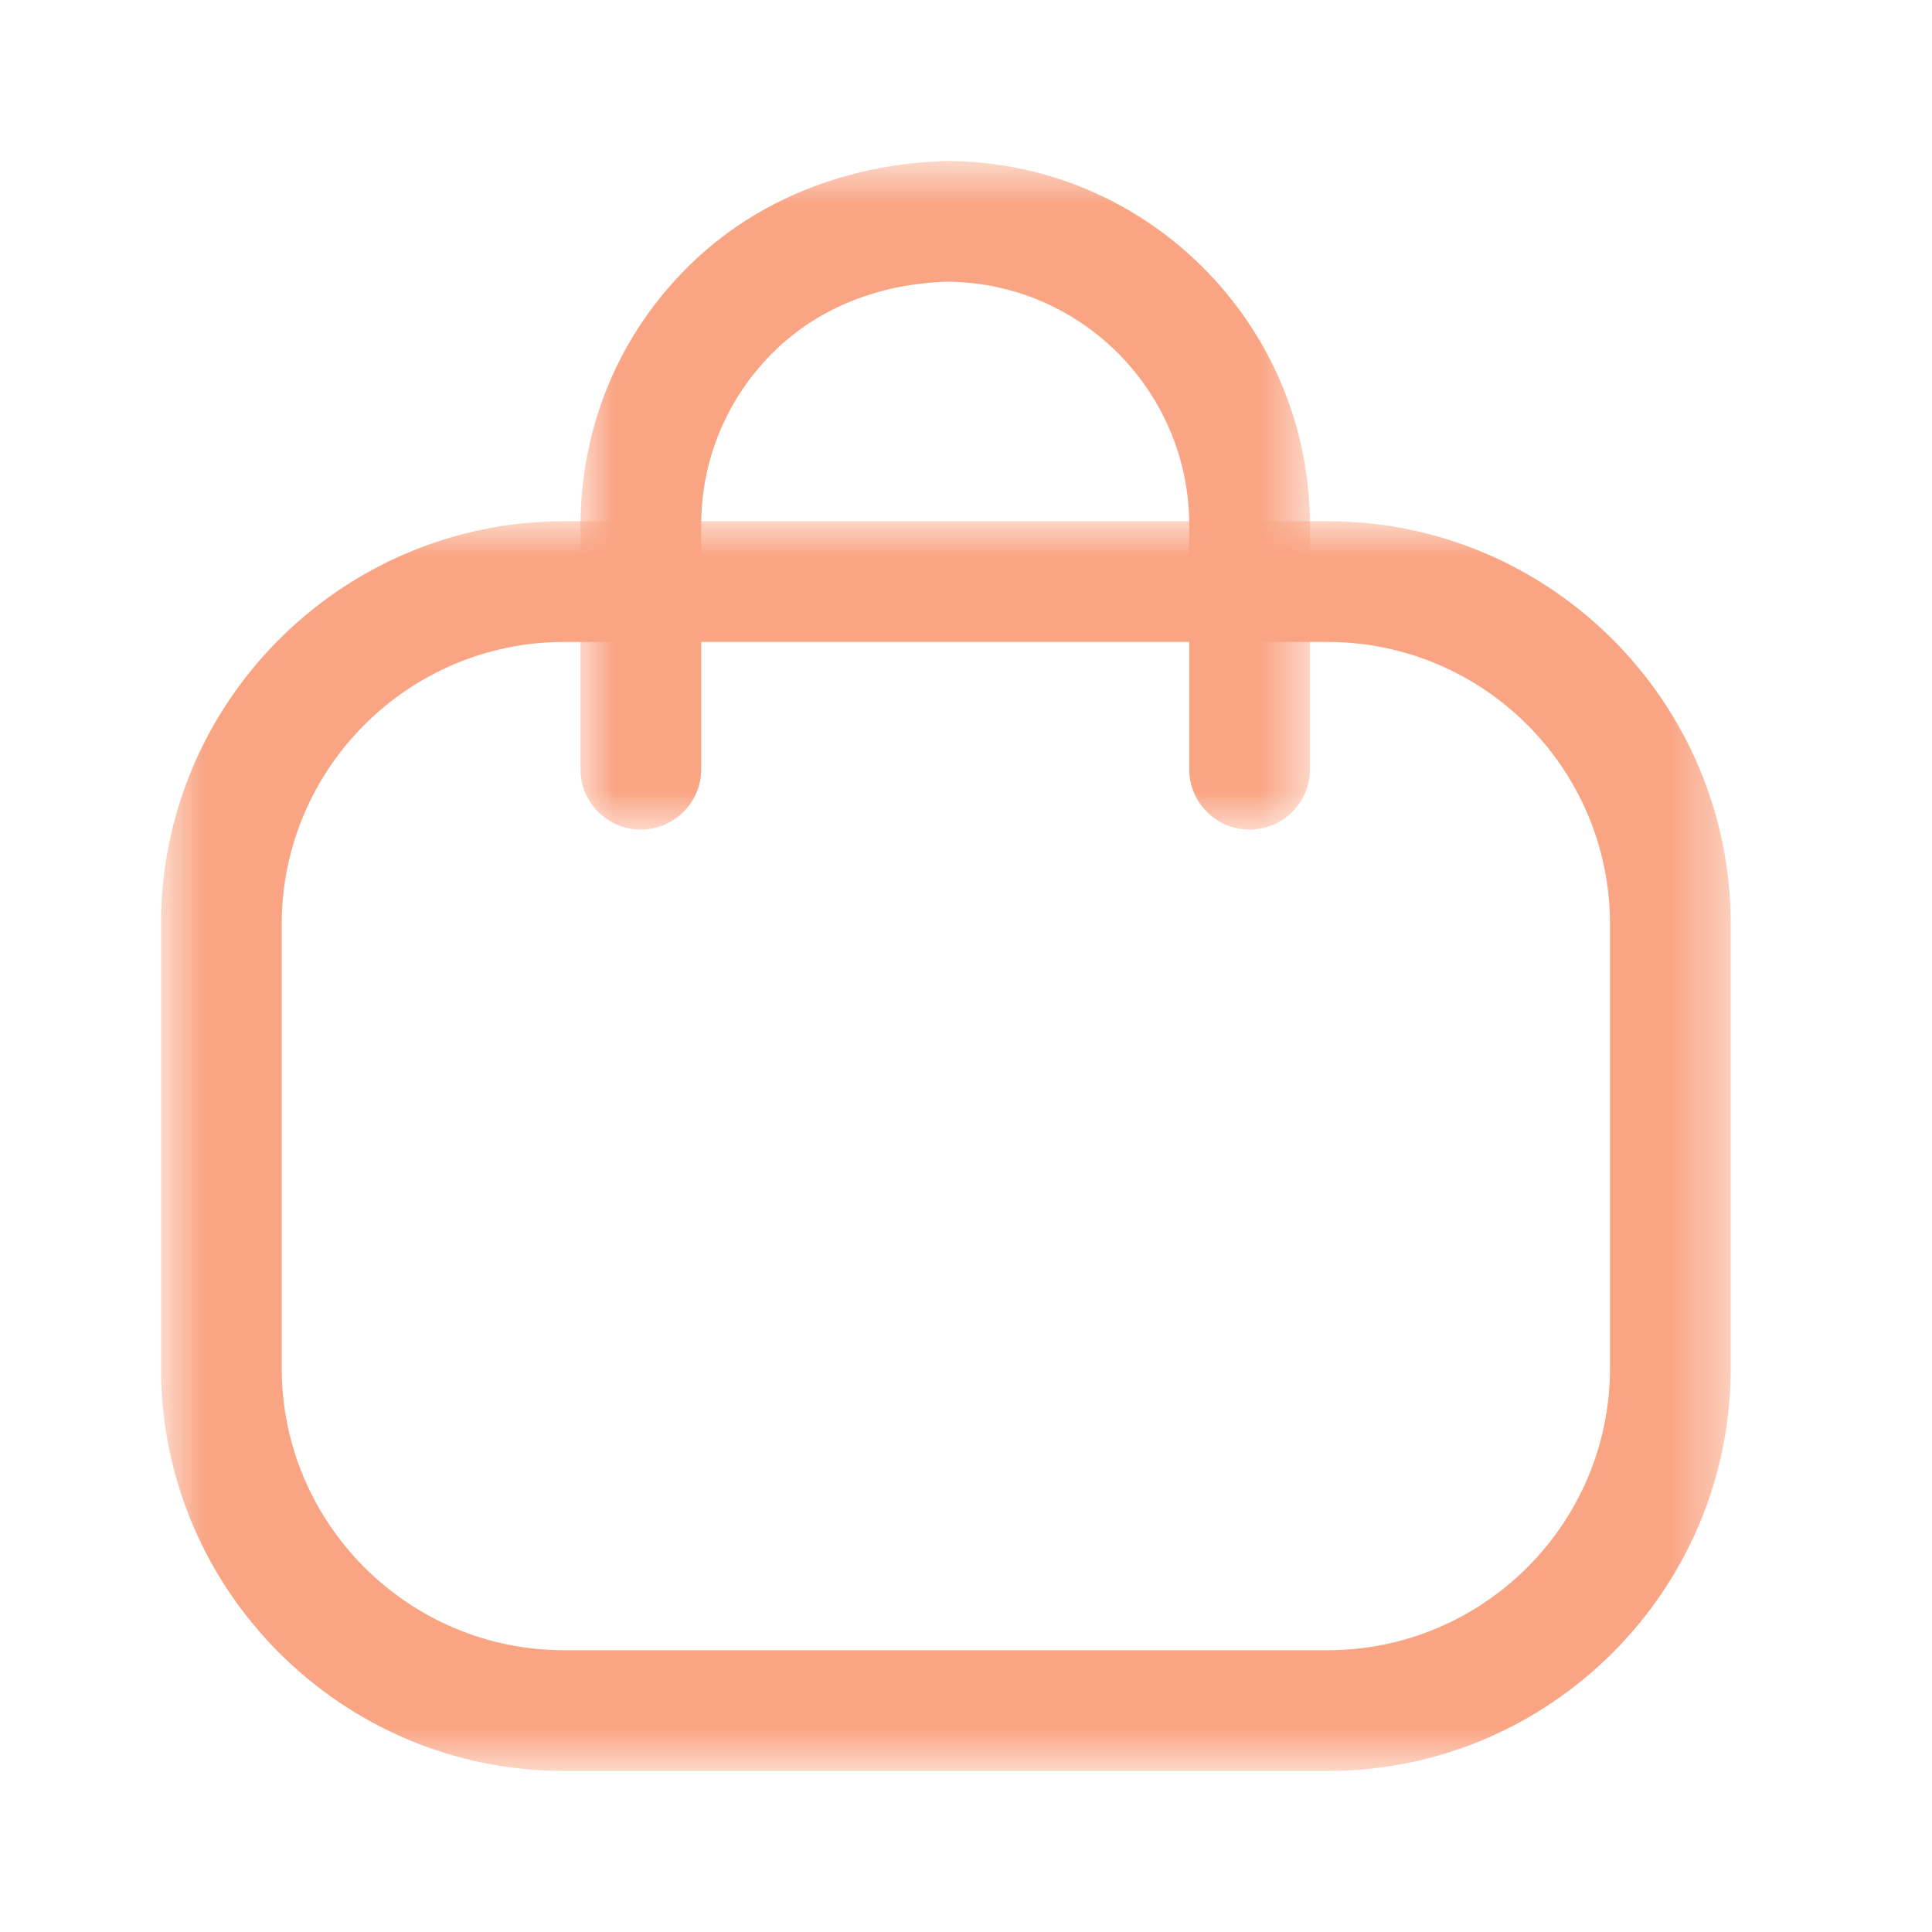 <svg width="33" height="33" viewBox="0 0 33 33" fill="none" xmlns="http://www.w3.org/2000/svg">
<g opacity="0.7">
<mask id="mask0_434_86127" style="mask-type:alpha" maskUnits="userSpaceOnUse" x="9" y="2" width="14" height="13">
<path fill-rule="evenodd" clip-rule="evenodd" d="M9.915 2.75H22.375V14.17H9.915V2.75Z" fill="white"/>
</mask>
<g mask="url(#mask0_434_86127)">
<path fill-rule="evenodd" clip-rule="evenodd" d="M21.344 14.17C20.775 14.17 20.313 13.708 20.313 13.139V8.97C20.313 6.678 18.45 4.812 16.157 4.812C15.042 4.851 13.997 5.236 13.208 6.017C12.419 6.799 11.982 7.84 11.977 8.95V13.139C11.977 13.708 11.515 14.17 10.946 14.17C10.377 14.17 9.915 13.708 9.915 13.139V8.97C9.922 7.28 10.575 5.721 11.756 4.552C12.936 3.382 14.52 2.798 16.162 2.75C19.587 2.75 22.375 5.541 22.375 8.97V13.139C22.375 13.708 21.913 14.17 21.344 14.17" fill="#F77D4E"/>
</g>
<mask id="mask1_434_86127" style="mask-type:alpha" maskUnits="userSpaceOnUse" x="2" y="8" width="28" height="23">
<path fill-rule="evenodd" clip-rule="evenodd" d="M2.75 8.903H29.562V30.25H2.75V8.903Z" fill="white"/>
</mask>
<g mask="url(#mask1_434_86127)">
<path fill-rule="evenodd" clip-rule="evenodd" d="M9.636 10.965C6.977 10.965 4.812 13.127 4.812 15.784V23.369C4.812 26.026 6.977 28.187 9.636 28.187H22.676C25.335 28.187 27.5 26.026 27.5 23.369V15.784C27.5 13.127 25.335 10.965 22.676 10.965H9.636ZM22.676 30.25H9.636C5.839 30.25 2.75 27.163 2.75 23.369V15.784C2.75 11.989 5.839 8.903 9.636 8.903H22.676C26.474 8.903 29.562 11.989 29.562 15.784V23.369C29.562 27.163 26.474 30.25 22.676 30.25V30.25Z" fill="#F77D4E"/>
</g>
</g>
</svg>
